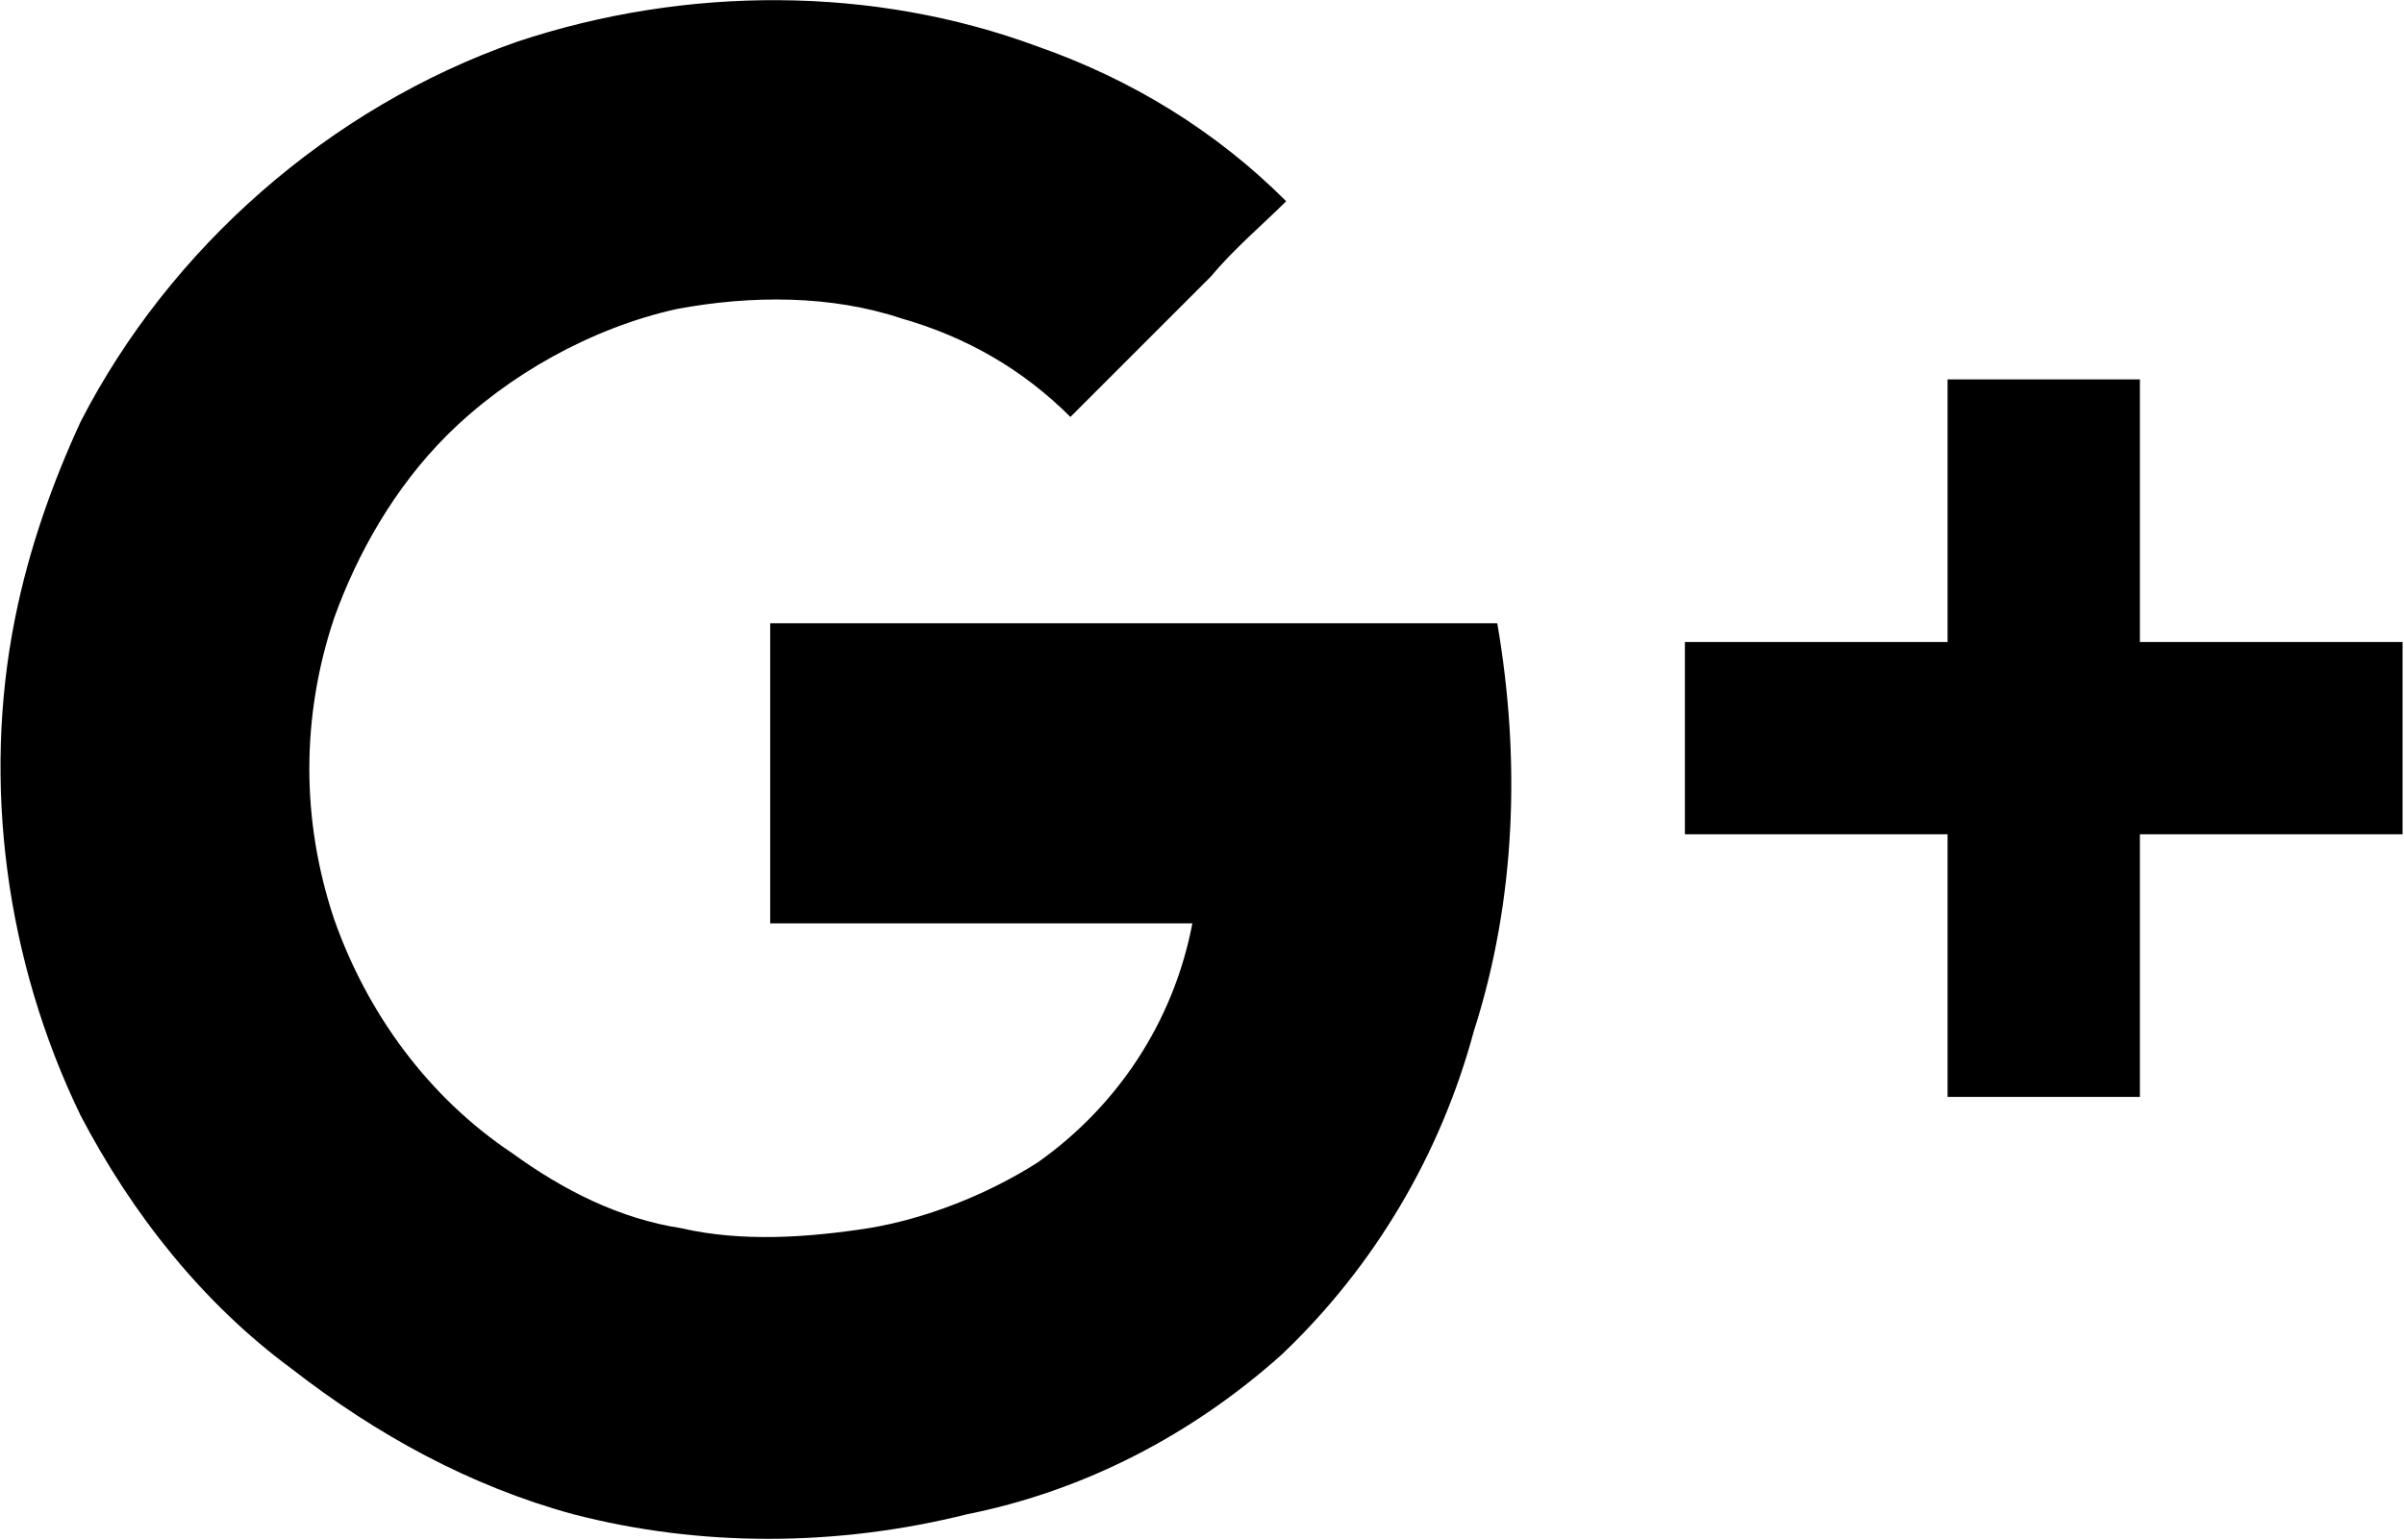 <?xml version="1.0" encoding="UTF-8"?>
<svg width="1025px" height="657px" viewBox="0 0 1025 657" version="1.1" xmlns="http://www.w3.org/2000/svg" xmlns:xlink="http://www.w3.org/1999/xlink">
  <g id="GooglePlus" transform="translate(0.217, 0.068)" fill="currentColor" fill-rule="nonzero">
    <path d="M328.176,265.758 L328.176,393.758 L508.176,393.758 C500.176,435.758 476.176,471.758 442.176,495.758 C420.176,509.758 394.176,519.758 370.176,523.758 C344.176,527.758 316.176,529.758 290.176,523.758 C264.176,519.758 240.176,507.758 218.176,491.758 C182.176,467.758 156.176,431.758 142.176,391.758 C128.176,349.758 128.176,305.758 142.176,263.758 C152.176,235.758 168.176,207.758 190.176,185.758 C216.176,159.758 252.176,139.758 288.176,131.758 C320.176,125.758 354.176,125.758 384.176,135.758 C412.176,143.758 436.176,157.758 456.176,177.758 L516.176,117.758 C526.176,105.758 538.176,95.758 548.176,85.758 C518.176,55.758 482.176,33.758 442.176,19.758 C372.176,-6.242 292.176,-6.242 220.176,17.758 C140.176,45.758 72.176,105.758 34.176,179.758 C22.176,205.758 12.176,233.758 6.176,263.758 C-7.824,333.758 2.176,409.758 34.176,475.758 C56.176,517.758 86.176,555.758 124.176,583.758 C160.176,611.758 200.176,633.758 244.176,645.758 C298.176,659.758 356.176,659.758 412.176,645.758 C462.176,635.758 508.176,611.758 546.176,577.758 C586.176,539.758 614.176,491.758 628.176,439.758 C646.176,383.758 648.176,323.758 638.176,265.758 L328.176,265.758 Z M1024.176,273.758 L912.176,273.758 L912.176,161.758 L830.176,161.758 L830.176,273.758 L718.176,273.758 L718.176,355.758 L830.176,355.758 L830.176,467.758 L912.176,467.758 L912.176,355.758 L1024.176,355.758 L1024.176,273.758 Z"></path>
  </g>
</svg>